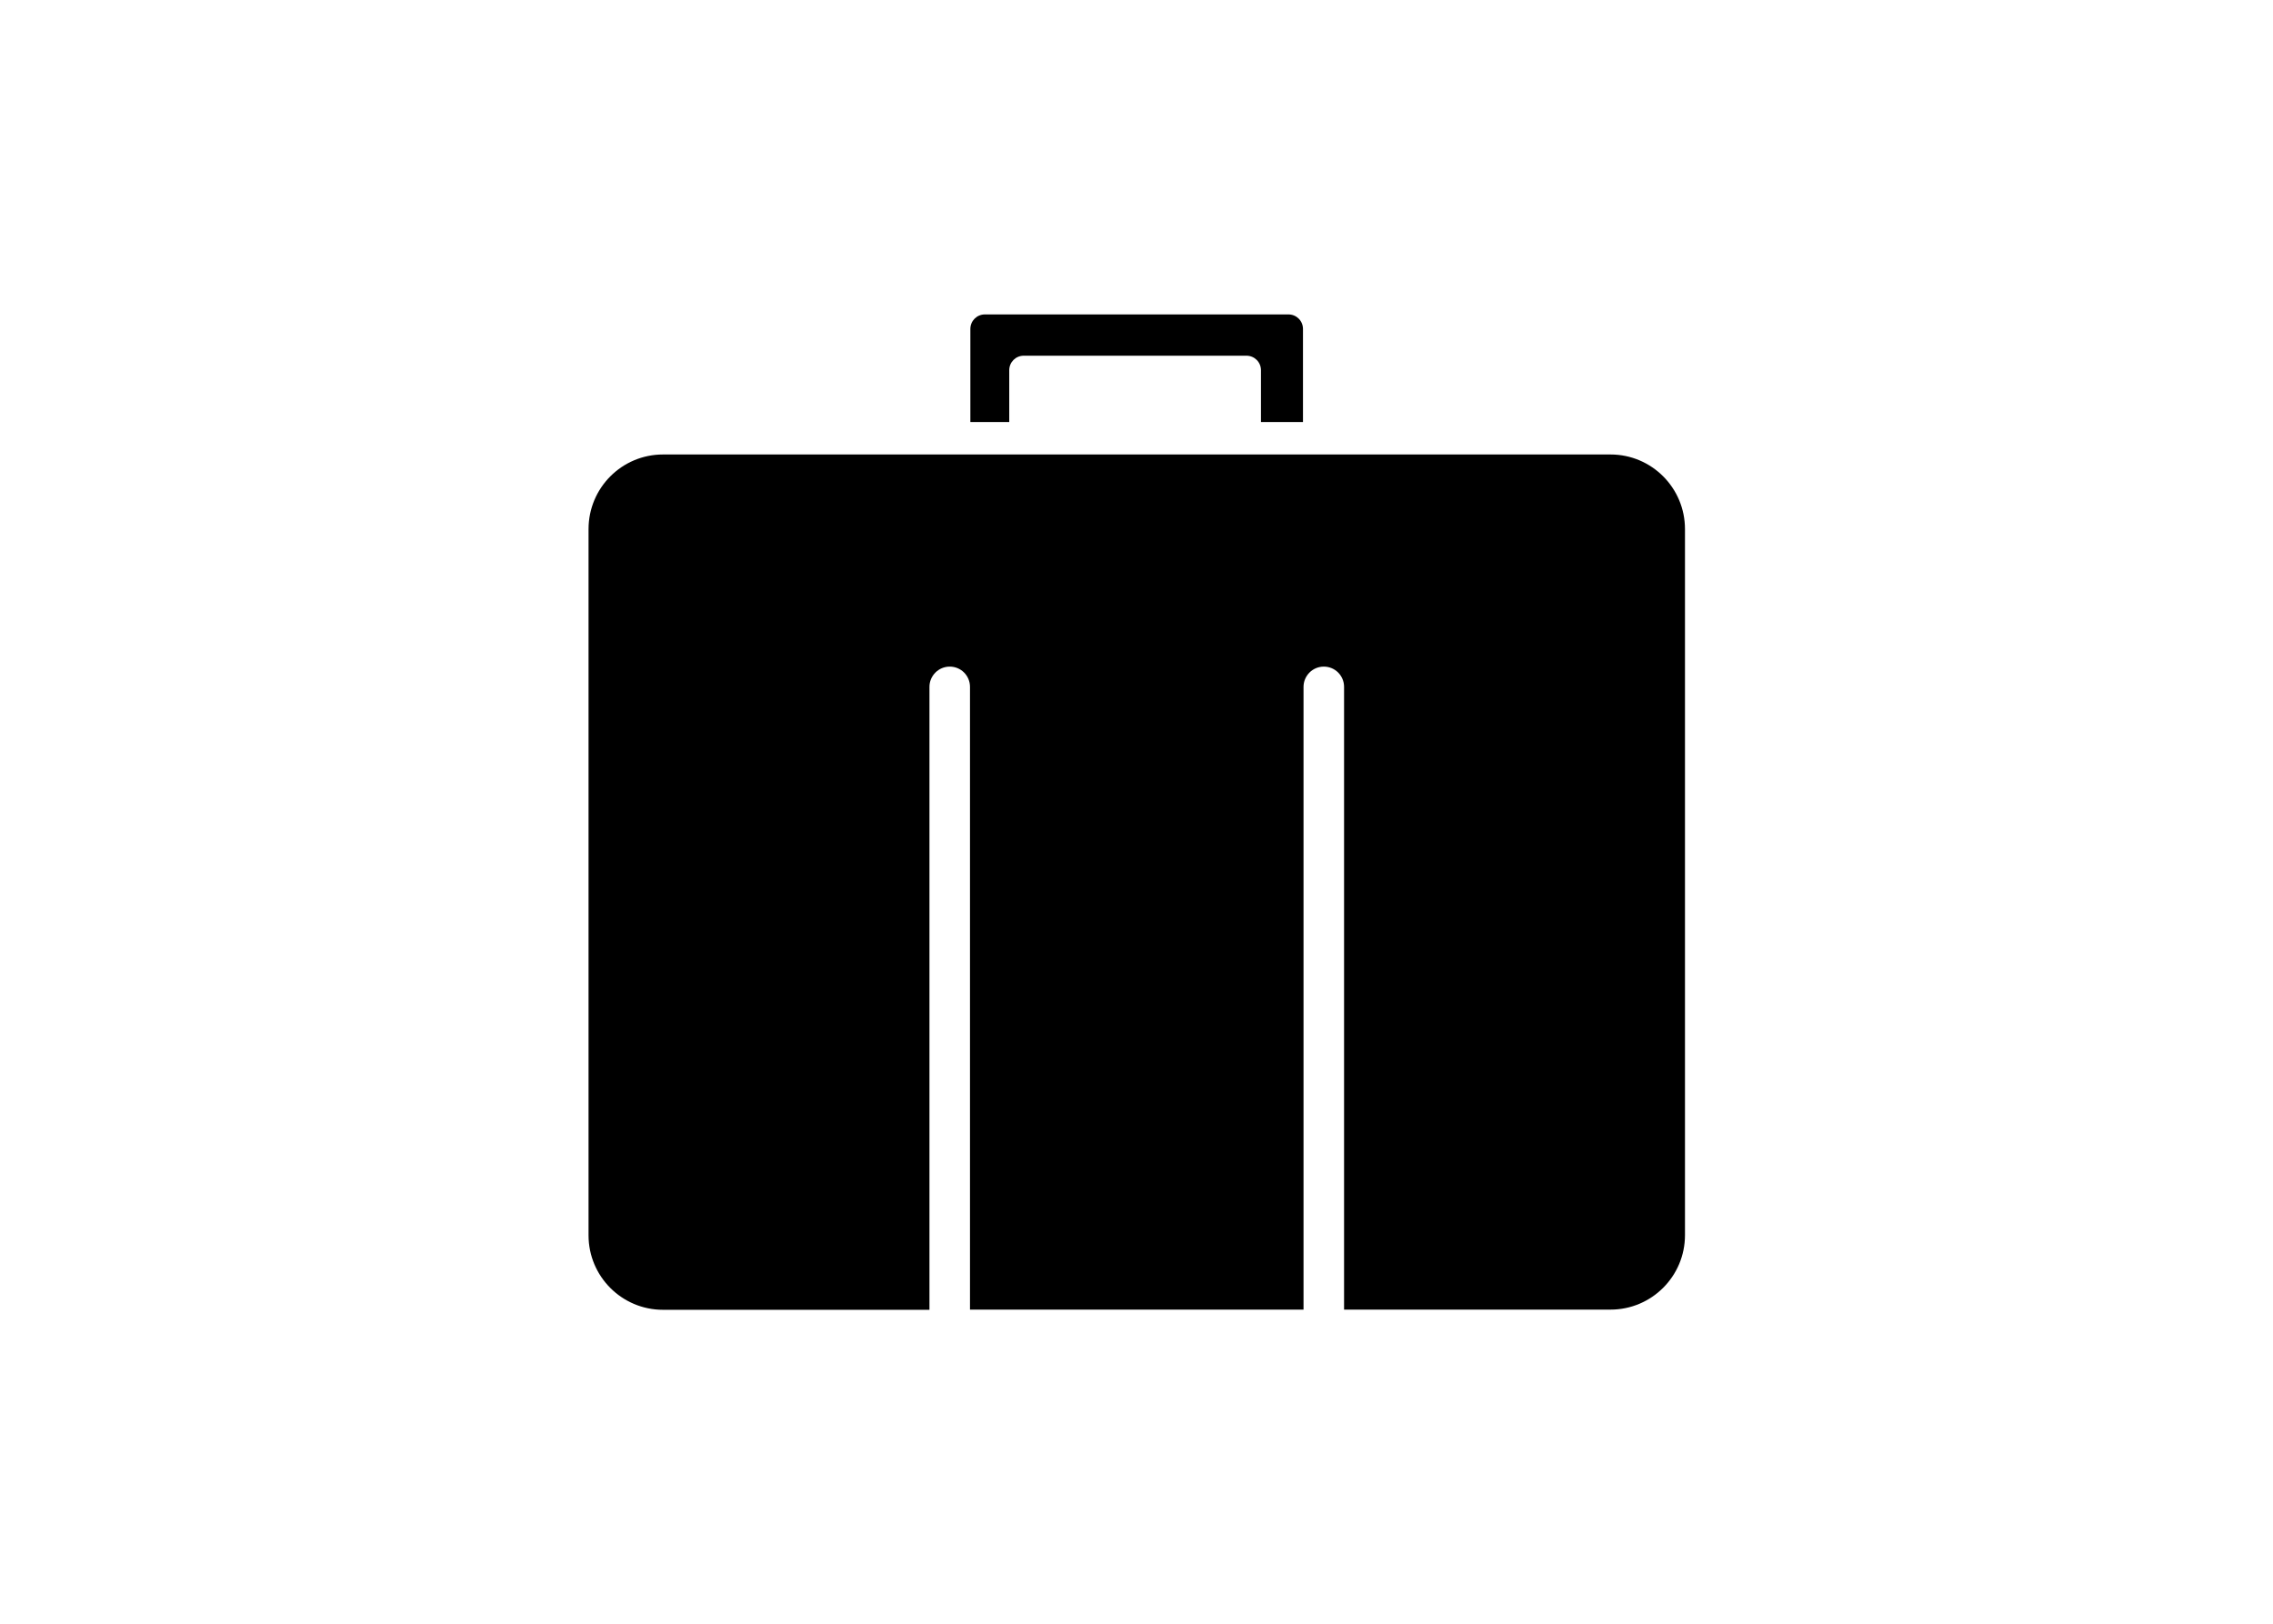 <svg clip-rule="evenodd" fill-rule="evenodd" stroke-linejoin="round" stroke-miterlimit="2" viewBox="0 0 560 400" xmlns="http://www.w3.org/2000/svg"><path d="m554.6 76h-514.2c-22.3 0-40.4 18.1-40.4 40.5v383.2c0 22.3 18.1 40.4 40.4 40.4h144.6v-338c0-6 4.9-11 11-11s11 4.9 11 11v337.9h181v-337.9c0-6 4.9-11 11-11s11 4.9 11 11v337.9h144.6c22.3 0 40.4-18.1 40.4-40.4v-383.1c0-22.4-18.1-40.5-40.4-40.5zm-326.3-45.7c0-4.4 3.5-7.9 7.9-7.9h120.8c4.4 0 7.9 3.5 7.9 7.9v28.1h22.8v-50.5c0-4.4-3.5-7.9-7.9-7.9h-164.7c-4.4 0-7.9 3.5-7.9 7.9v50.5h21.1z" fill-rule="nonzero" transform="matrix(.454 0 0 .454 145 77.456)"/></svg>